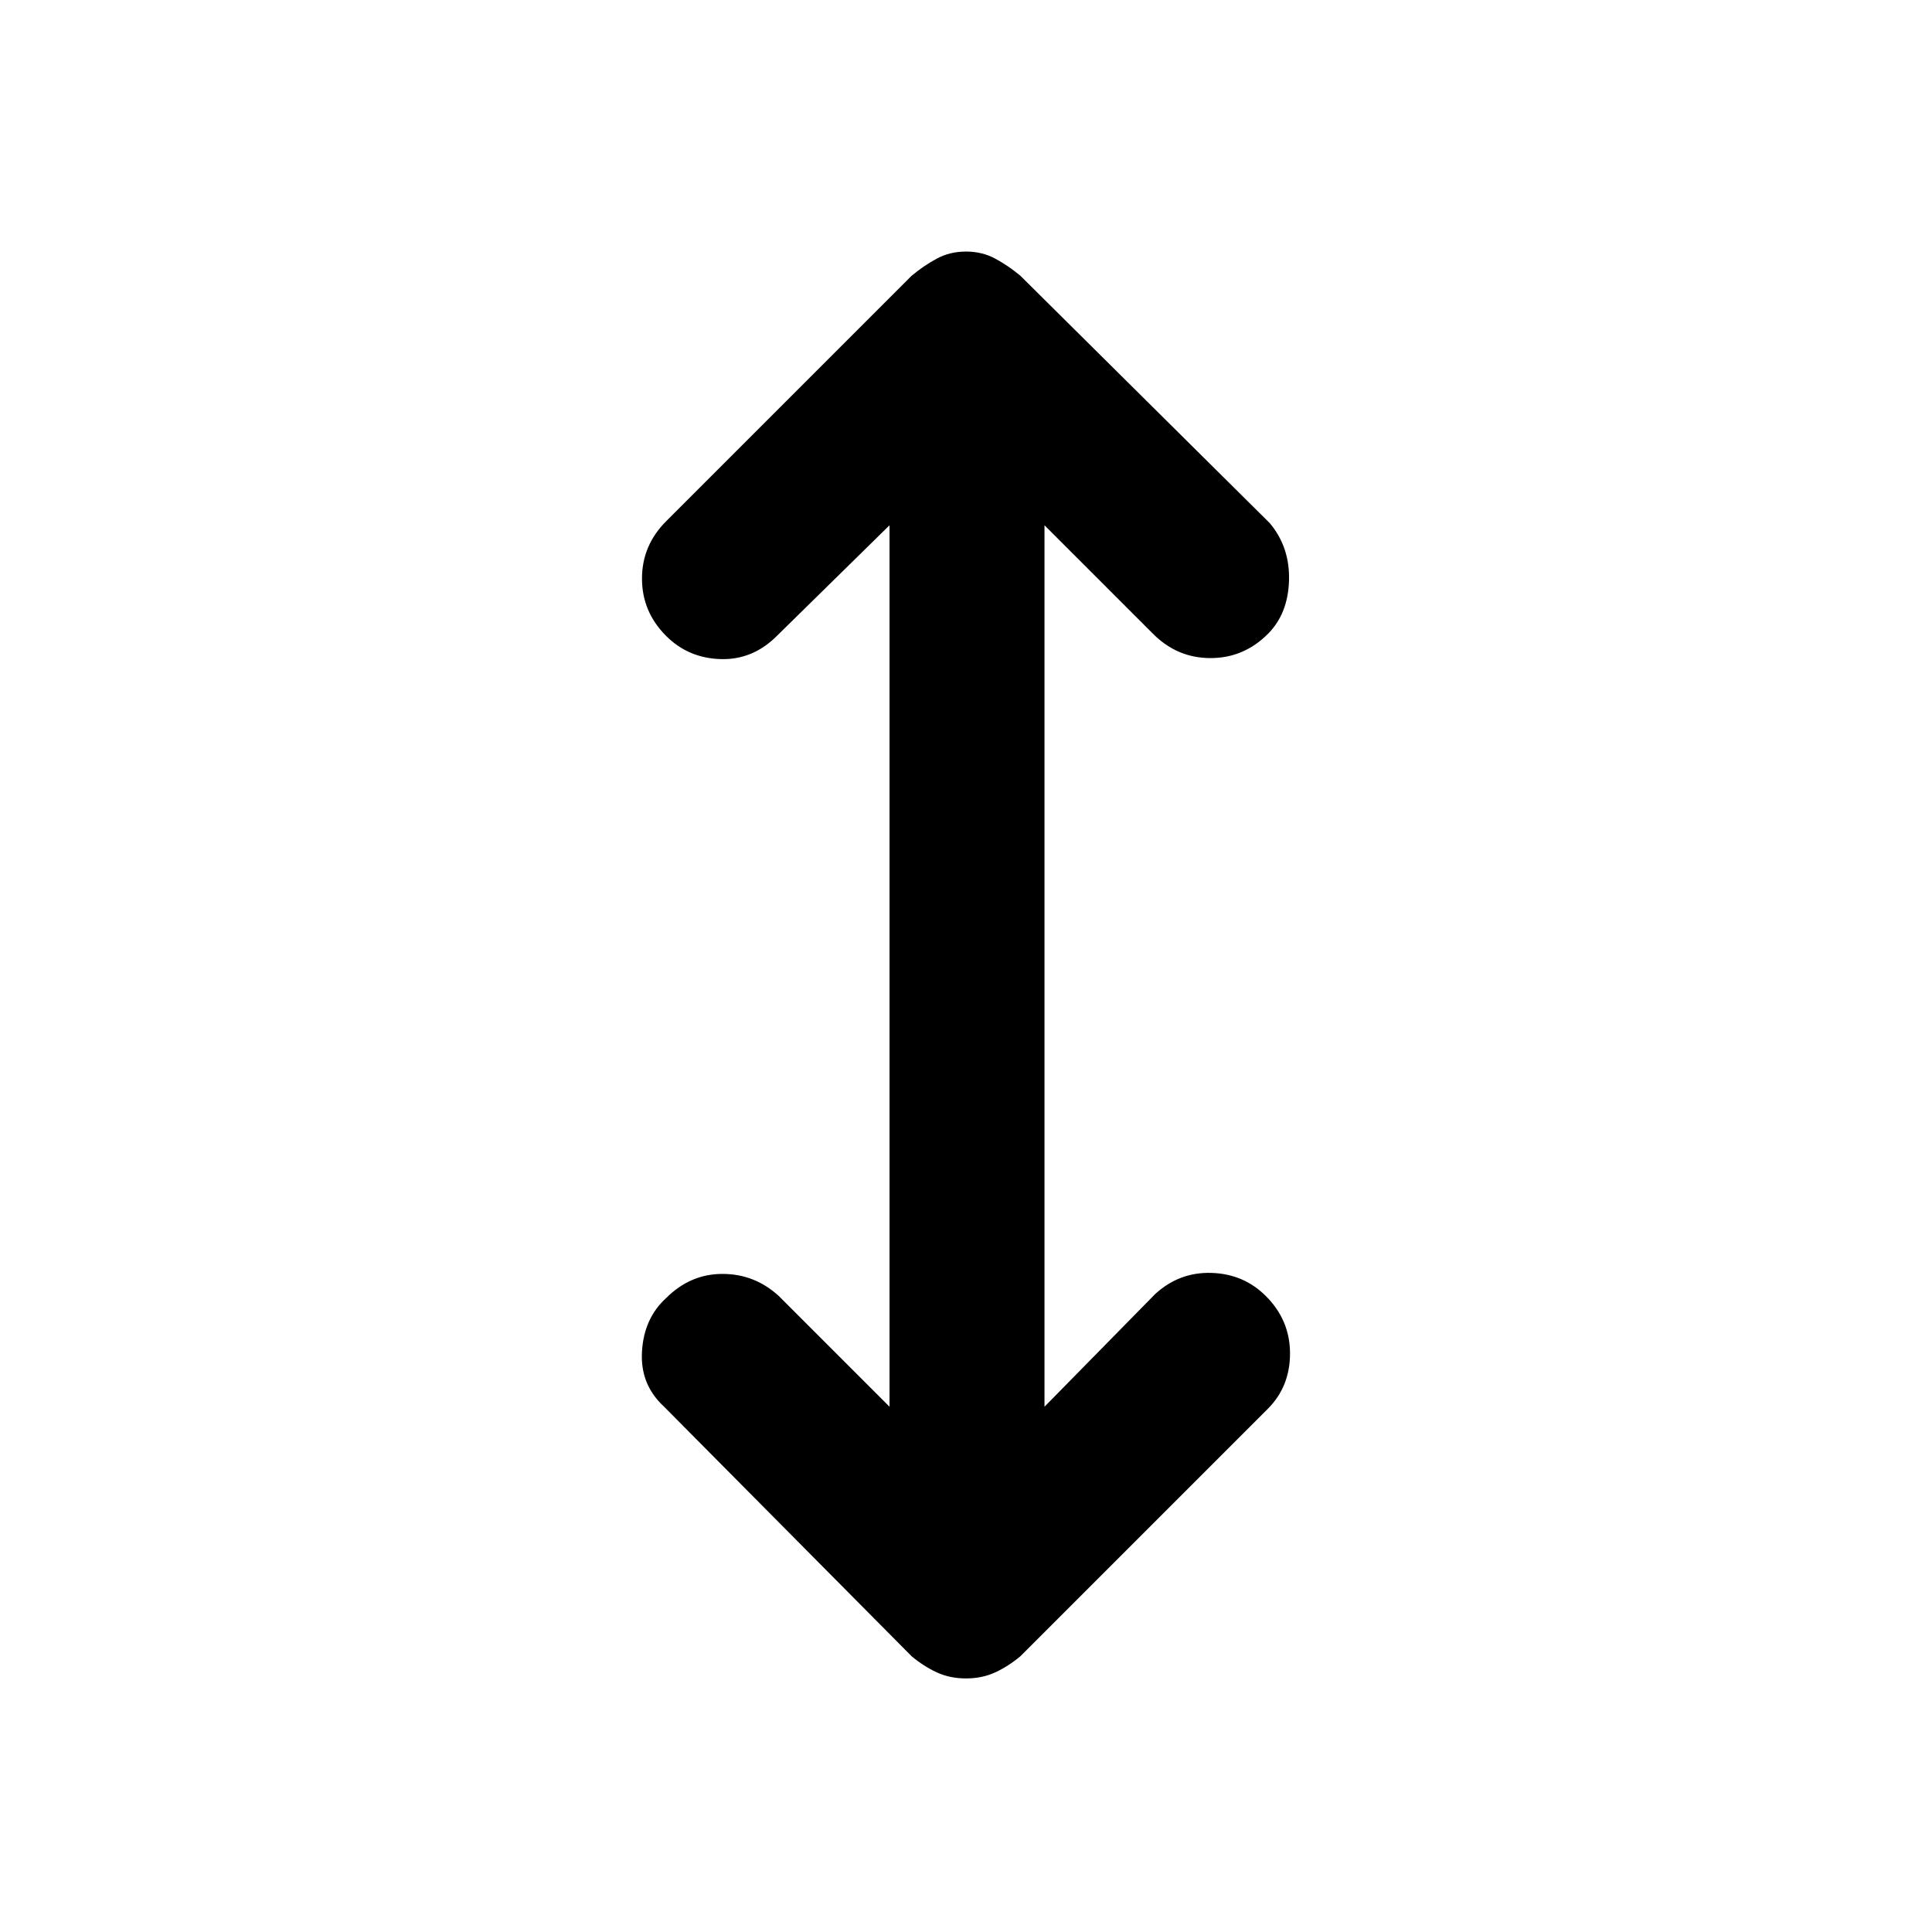 <svg xmlns="http://www.w3.org/2000/svg" height="48" width="48"><path d="M24 41.7q-.4 0-.725-.15-.325-.15-.625-.4l-6.15-6.2q-.6-.55-.55-1.375.05-.825.6-1.325.6-.6 1.4-.6.8 0 1.4.55l2.75 2.75v-21.9l-2.8 2.75q-.6.6-1.4.575-.8-.025-1.35-.575-.6-.6-.6-1.425 0-.825.6-1.425l6.1-6.1q.3-.25.625-.425T24 6.25q.4 0 .725.175.325.175.625.425l6.2 6.15q.5.6.475 1.425-.025.825-.525 1.325-.6.6-1.425.6-.825 0-1.425-.6l-2.7-2.7v21.9l2.75-2.8q.6-.55 1.4-.525.8.025 1.35.575.6.6.6 1.425 0 .825-.55 1.375l-6.15 6.15q-.3.25-.625.4-.325.15-.725.15Z"/></svg>